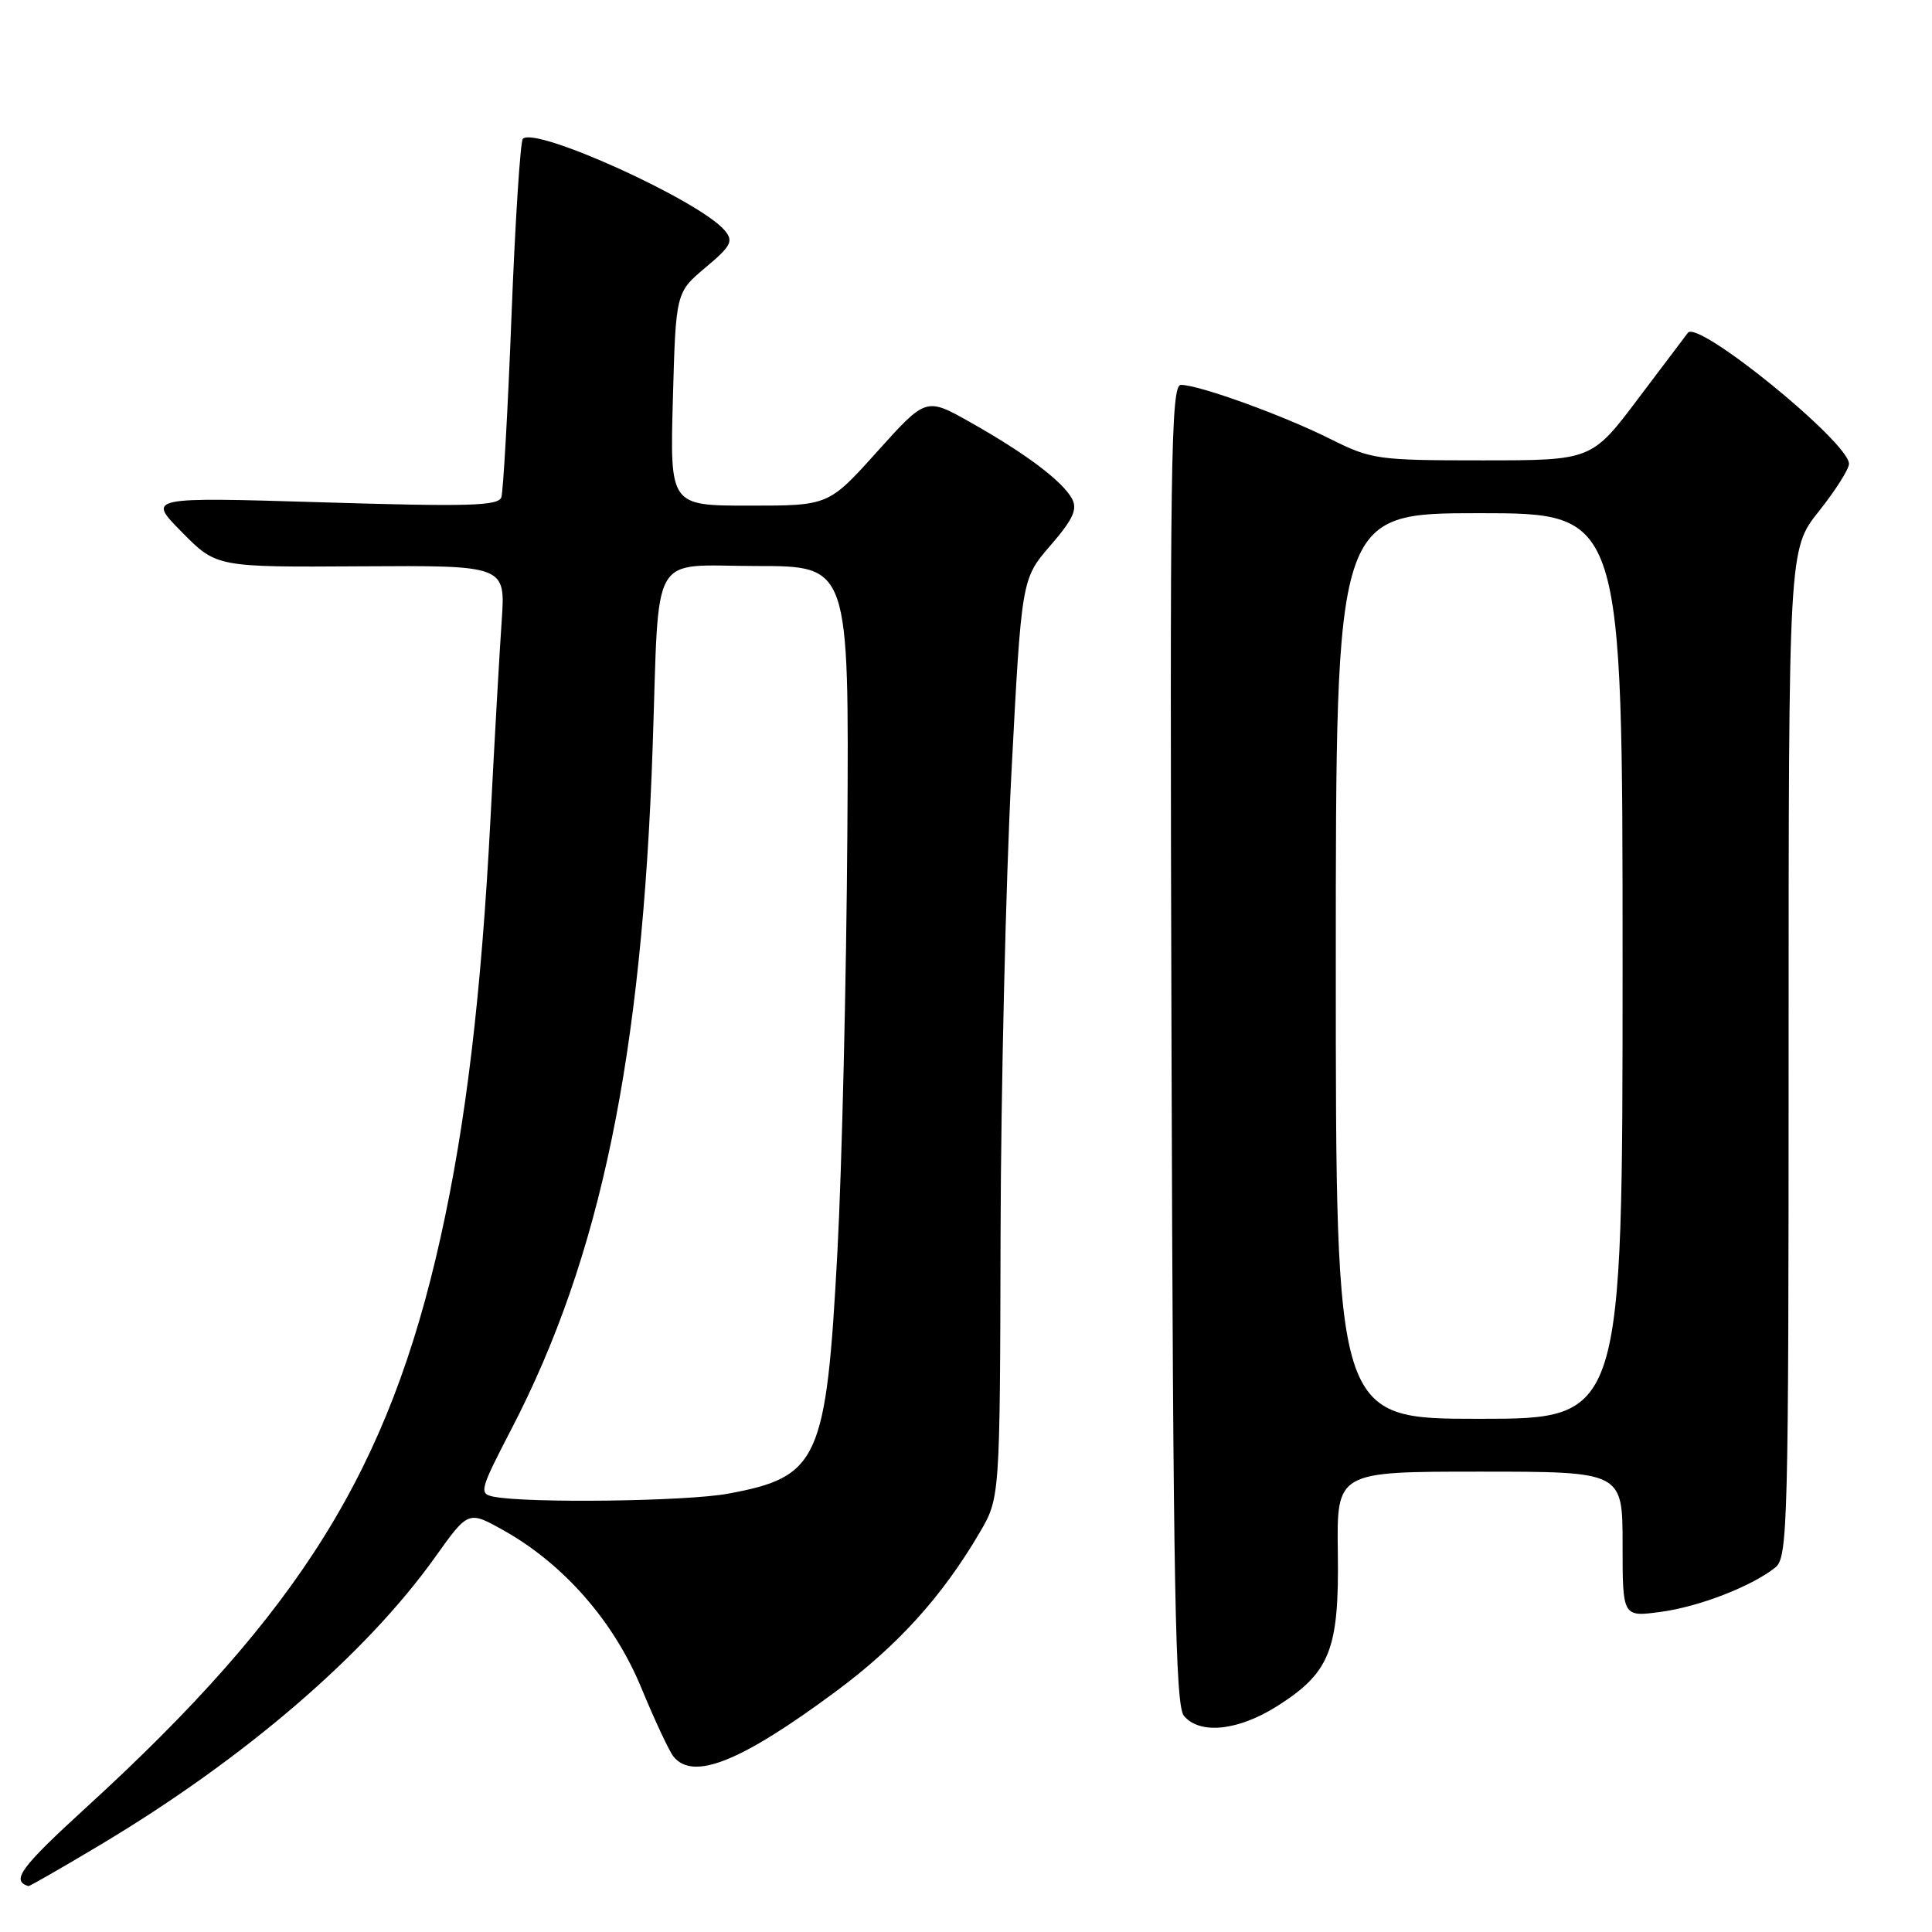 <?xml version="1.0" encoding="UTF-8" standalone="no"?>
<!DOCTYPE svg PUBLIC "-//W3C//DTD SVG 1.1//EN" "http://www.w3.org/Graphics/SVG/1.1/DTD/svg11.dtd" >
<svg xmlns="http://www.w3.org/2000/svg" xmlns:xlink="http://www.w3.org/1999/xlink" version="1.1" viewBox="0 0 256 256">
 <g >
 <path fill="currentColor"
d=" M 13.49 244.33 C 32.47 232.96 48.46 219.21 57.65 206.34 C 62.05 200.17 62.05 200.17 66.67 202.75 C 74.67 207.22 81.32 214.80 84.97 223.63 C 86.76 227.96 88.68 232.06 89.24 232.75 C 91.85 235.99 98.16 233.46 110.75 224.13 C 118.95 218.05 124.82 211.57 129.79 203.11 C 132.50 198.50 132.50 198.50 132.58 163.50 C 132.63 144.25 133.28 116.85 134.01 102.60 C 135.36 76.71 135.36 76.71 139.18 72.29 C 142.18 68.82 142.80 67.49 142.05 66.09 C 140.80 63.77 135.93 60.10 128.60 55.97 C 122.71 52.64 122.71 52.64 116.25 59.82 C 109.80 67.00 109.80 67.00 99.29 67.00 C 88.77 67.00 88.77 67.00 89.16 52.88 C 89.55 38.76 89.55 38.76 93.47 35.46 C 96.88 32.60 97.22 31.96 96.04 30.55 C 92.79 26.63 70.96 16.71 69.28 18.39 C 68.95 18.72 68.27 29.23 67.78 41.75 C 67.30 54.26 66.68 65.12 66.43 65.89 C 66.04 67.04 62.09 67.15 42.73 66.56 C 19.50 65.86 19.50 65.86 24.10 70.51 C 28.69 75.16 28.69 75.16 47.84 75.04 C 66.98 74.92 66.98 74.92 66.48 82.21 C 66.20 86.22 65.53 98.06 64.99 108.53 C 63.78 131.78 61.75 148.83 58.37 164.00 C 51.53 194.72 39.83 213.54 11.42 239.50 C 2.72 247.46 1.43 249.20 3.76 249.92 C 3.90 249.96 8.28 247.45 13.49 244.33 Z  M 169.25 226.06 C 176.24 221.62 177.45 218.58 177.27 205.75 C 177.12 195.00 177.12 195.00 196.06 195.00 C 215.00 195.00 215.00 195.00 215.00 204.63 C 215.00 214.26 215.00 214.26 220.00 213.59 C 225.10 212.92 232.12 210.20 235.25 207.69 C 236.89 206.37 237.00 201.90 237.00 139.53 C 237.00 72.79 237.00 72.79 241.00 67.76 C 243.20 65.00 245.00 62.16 245.00 61.46 C 245.00 58.62 225.03 42.36 223.66 44.09 C 223.48 44.32 220.54 48.21 217.12 52.75 C 210.91 61.00 210.91 61.00 196.43 61.00 C 182.49 61.00 181.73 60.89 176.22 58.14 C 169.96 55.01 158.87 51.00 156.48 51.00 C 155.14 51.00 155.00 60.94 155.23 138.35 C 155.45 210.62 155.74 225.98 156.87 227.35 C 158.97 229.88 164.07 229.34 169.25 226.06 Z  M 65.42 198.32 C 63.44 197.93 63.56 197.47 67.77 189.35 C 79.58 166.60 85.09 140.03 86.48 99.00 C 87.39 72.41 85.90 75.00 100.30 75.00 C 112.50 75.00 112.50 75.00 112.28 110.25 C 112.15 129.64 111.56 154.68 110.96 165.89 C 109.48 193.54 108.50 195.70 96.47 197.92 C 90.96 198.94 69.93 199.21 65.42 198.32 Z  M 177.00 128.00 C 177.00 68.00 177.00 68.00 196.00 68.00 C 215.00 68.00 215.00 68.00 215.00 128.00 C 215.00 188.00 215.00 188.00 196.00 188.00 C 177.00 188.00 177.00 188.00 177.00 128.00 Z "/>
</g>
</svg>